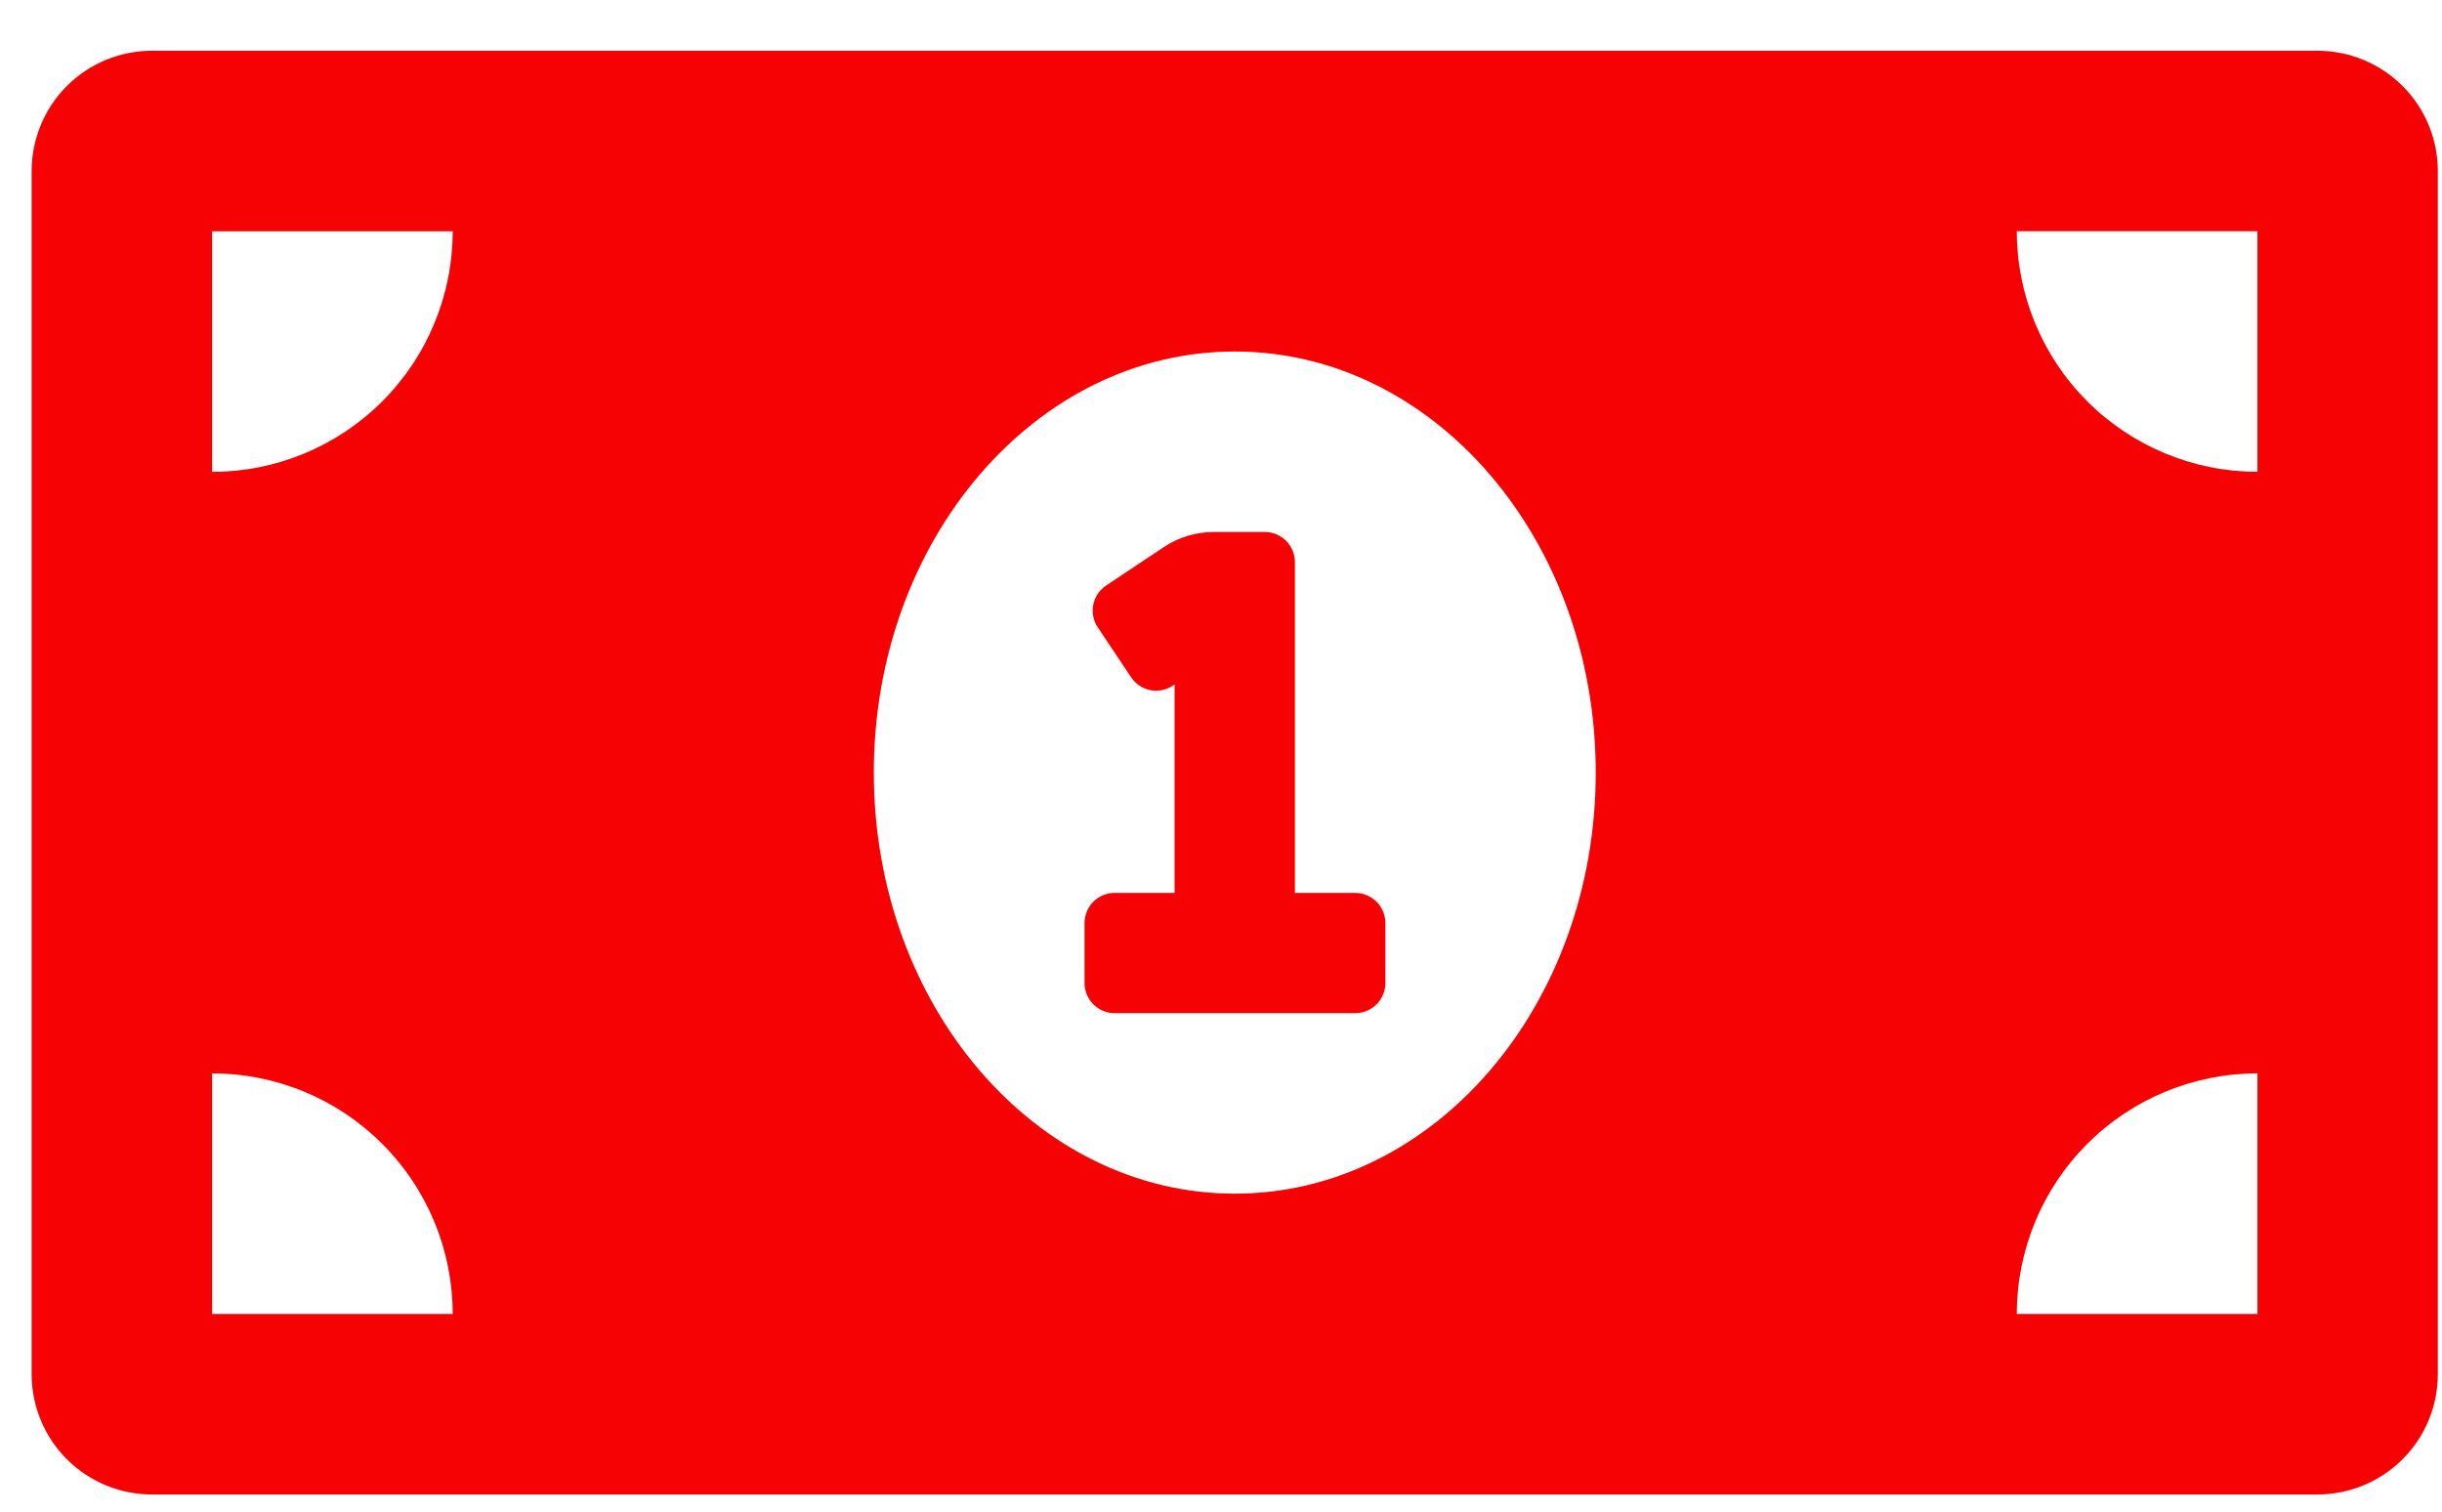 <svg width="42" height="26" viewBox="0 0 42 26" fill="none" xmlns="http://www.w3.org/2000/svg">
<path d="M23.306 15.359H22.271V9.668C22.271 9.53 22.216 9.399 22.119 9.302C22.022 9.205 21.891 9.15 21.753 9.15H20.876C20.569 9.15 20.27 9.241 20.015 9.411L19.023 10.072C18.967 10.11 18.918 10.158 18.881 10.214C18.843 10.271 18.817 10.334 18.803 10.4C18.79 10.467 18.79 10.536 18.803 10.602C18.816 10.669 18.842 10.732 18.88 10.789L19.454 11.649C19.492 11.706 19.54 11.755 19.597 11.792C19.653 11.83 19.716 11.856 19.783 11.87C19.849 11.883 19.918 11.883 19.985 11.87C20.051 11.857 20.115 11.831 20.171 11.793L20.202 11.773V15.358H19.171C19.034 15.358 18.902 15.412 18.805 15.509C18.708 15.607 18.653 15.738 18.653 15.875V16.909C18.653 17.046 18.708 17.178 18.805 17.275C18.902 17.372 19.034 17.426 19.171 17.426H23.309C23.447 17.426 23.578 17.372 23.675 17.275C23.772 17.178 23.827 17.046 23.827 16.909V15.875C23.827 15.807 23.813 15.74 23.787 15.677C23.761 15.614 23.722 15.557 23.674 15.509C23.625 15.461 23.568 15.423 23.505 15.397C23.442 15.371 23.374 15.358 23.306 15.359ZM39.861 0.873H2.613C2.064 0.873 1.538 1.091 1.15 1.479C0.762 1.867 0.544 2.394 0.544 2.943L0.544 23.636C0.544 24.184 0.762 24.711 1.15 25.099C1.538 25.487 2.064 25.705 2.613 25.705H39.861C40.409 25.704 40.935 25.486 41.323 25.098C41.711 24.71 41.928 24.184 41.928 23.636V2.943C41.928 2.394 41.711 1.868 41.323 1.48C40.935 1.092 40.409 0.874 39.861 0.873ZM3.648 22.601V18.462C4.191 18.462 4.73 18.569 5.232 18.777C5.734 18.985 6.19 19.29 6.574 19.674C6.959 20.059 7.263 20.515 7.471 21.017C7.679 21.519 7.786 22.057 7.786 22.601H3.648ZM3.648 8.115V3.978H7.786C7.786 5.075 7.35 6.128 6.574 6.904C5.798 7.68 4.746 8.116 3.648 8.116V8.115ZM21.237 20.531C17.809 20.531 15.029 17.292 15.029 13.289C15.029 9.285 17.809 6.046 21.237 6.046C24.665 6.046 27.445 9.285 27.445 13.289C27.445 17.292 24.664 20.531 21.237 20.531ZM38.826 22.601H34.687C34.687 21.503 35.123 20.45 35.899 19.674C36.675 18.898 37.728 18.462 38.826 18.462V22.601ZM38.826 8.115C37.728 8.115 36.675 7.679 35.899 6.903C35.123 6.127 34.687 5.074 34.687 3.977H38.826V8.115Z" fill="#F60204"/>
</svg>
